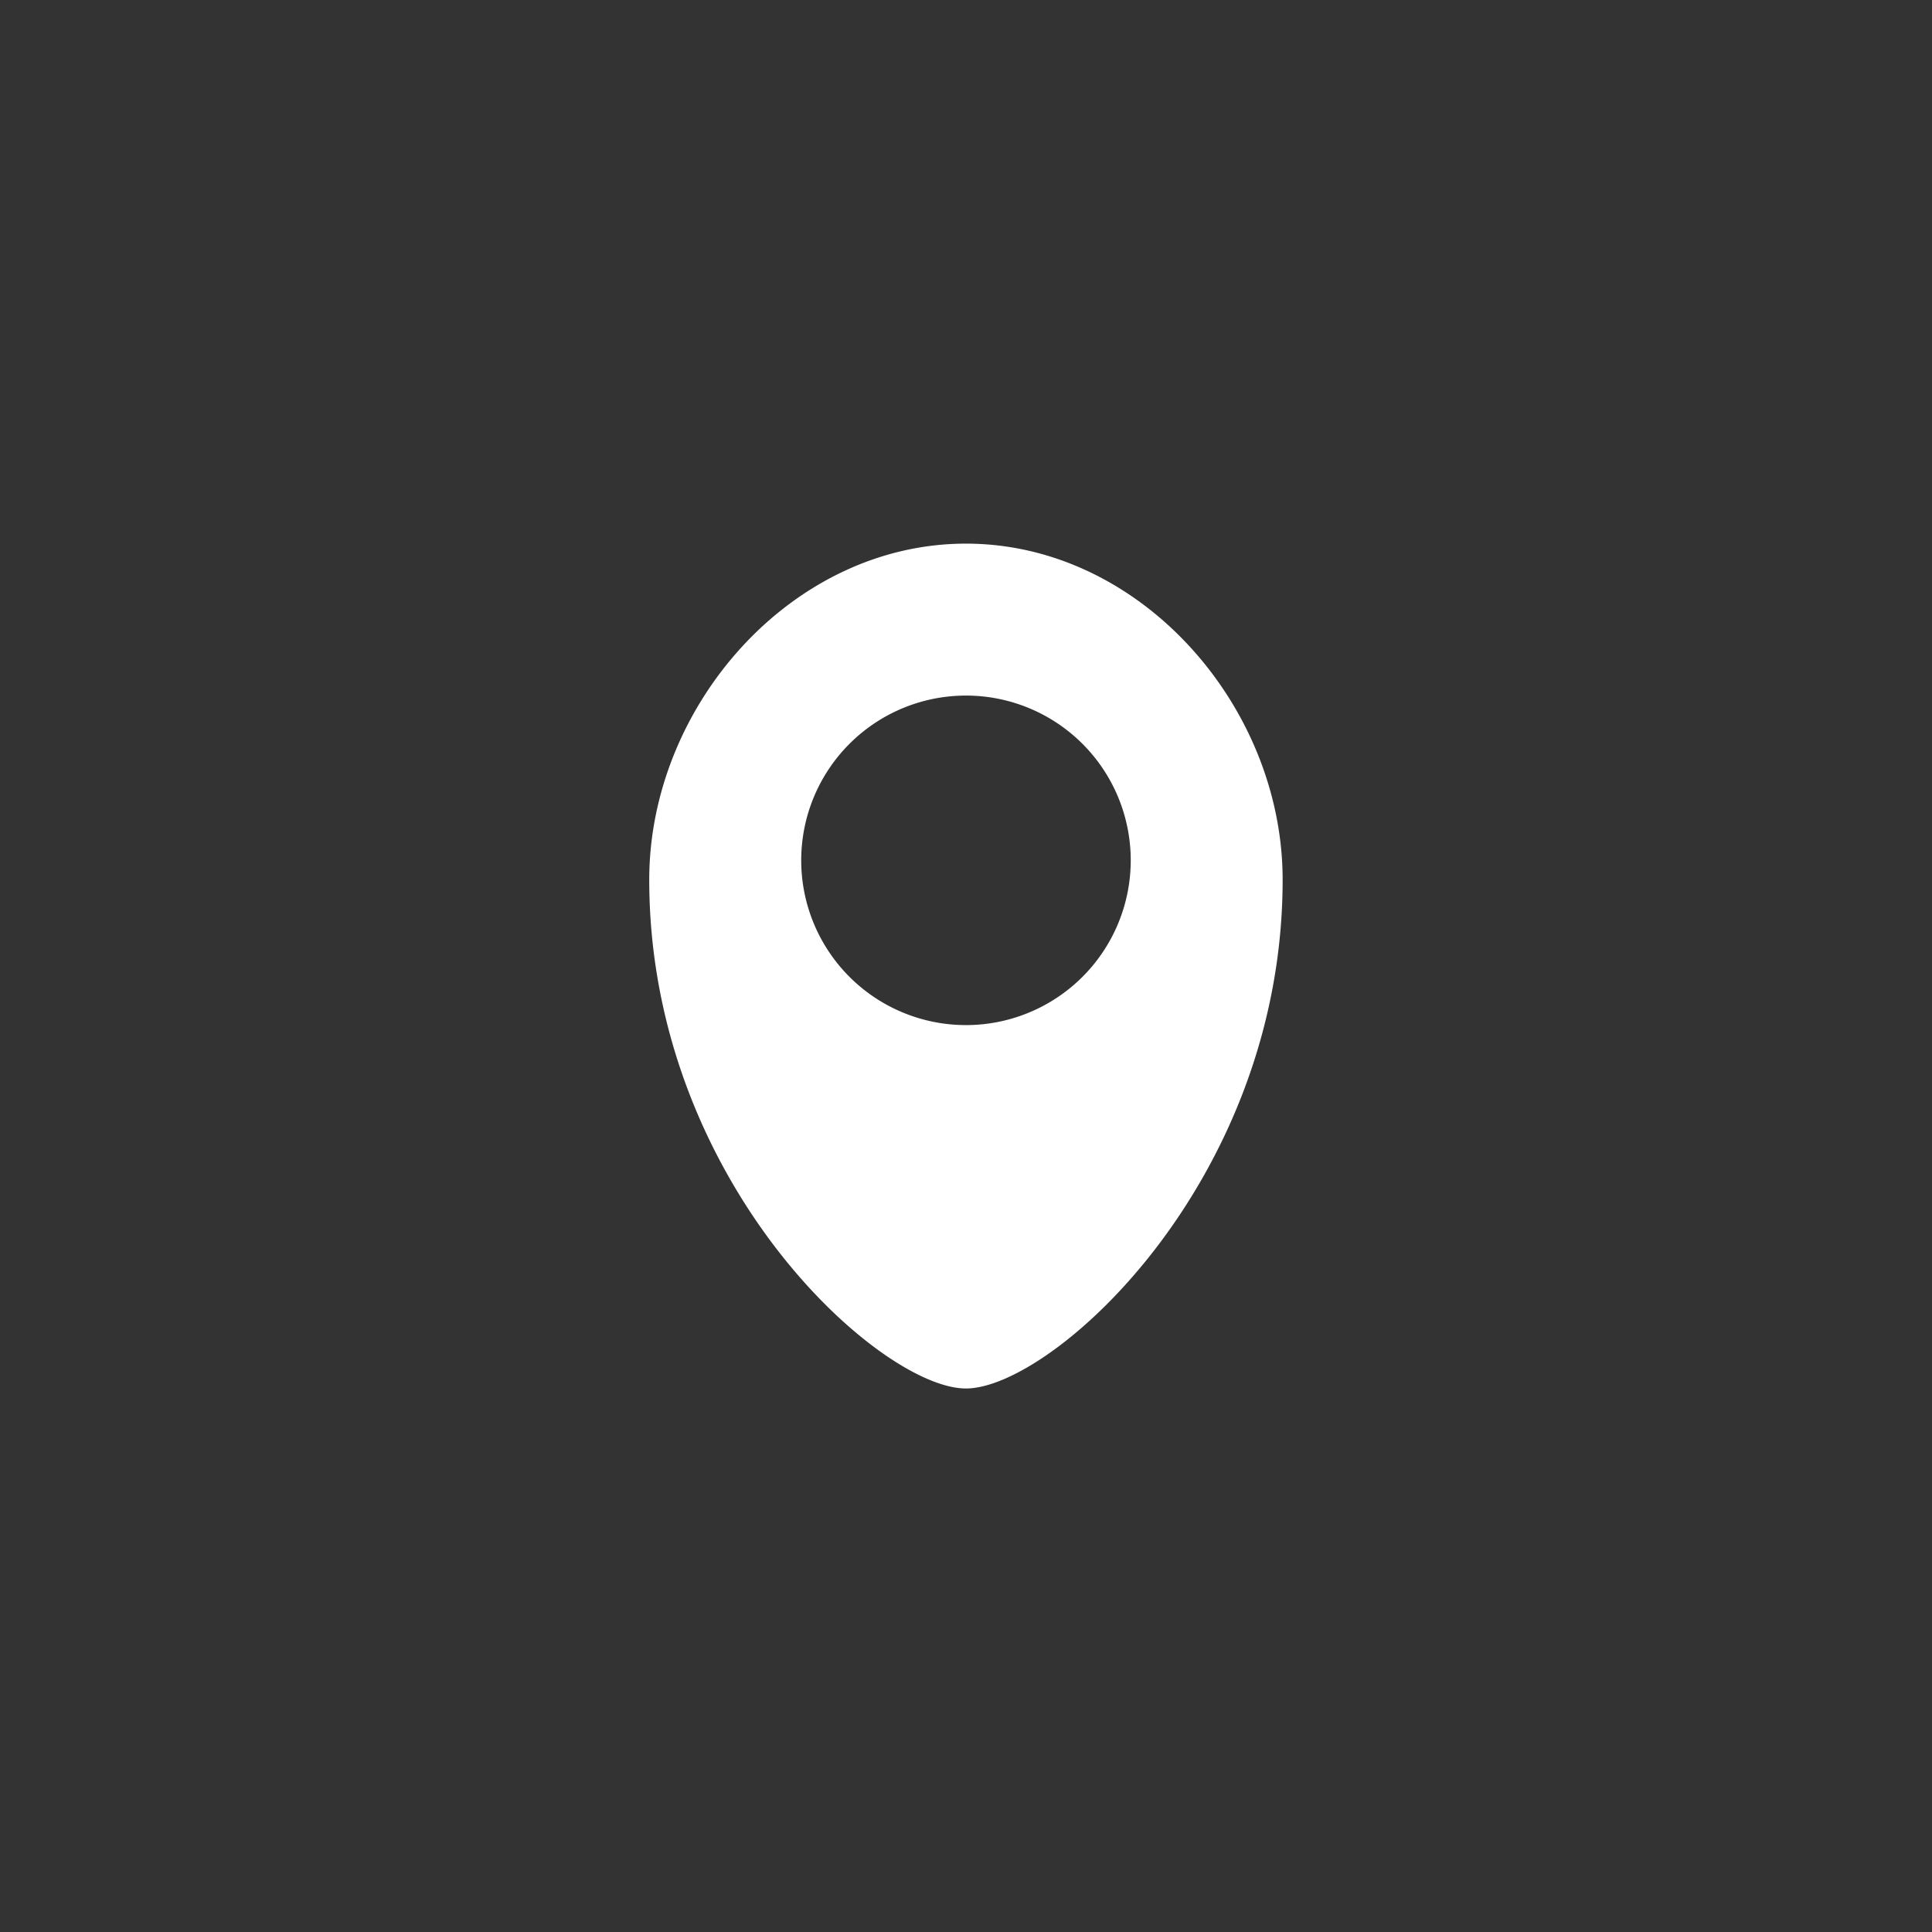 <?xml version="1.0" encoding="UTF-8"?>
<svg width="15.971mm" height="15.971mm" version="1.1" viewBox="0 0 15.971 15.971" xmlns="http://www.w3.org/2000/svg" xmlns:cc="http://creativecommons.org/ns#" xmlns:dc="http://purl.org/dc/elements/1.1/" xmlns:rdf="http://www.w3.org/1999/02/22-rdf-syntax-ns#">
 <rect x="0" y="0" width="15.971" height="15.971" fill="#333333" stroke="none"/>
 <g transform="translate(-121.08 -22.831)">
  <path d="m129.06 27.325c-1.444 0.003-2.613 1.349-2.613 2.778 0 2.492 1.904 4.206 2.618 4.206 0.714 0 2.618-1.714 2.618-4.206 0-1.429-1.169-2.775-2.613-2.778h-6e-3zm-7.1e-4 1.256a1.362 1.362 0 0 1 6e-3 0 1.362 1.362 0 0 1 1.362 1.362 1.362 1.362 0 0 1-1.362 1.362 1.362 1.362 0 0 1-1.362-1.362 1.362 1.362 0 0 1 1.356-1.362z" fill="#fff"/>
 </g>
</svg>
